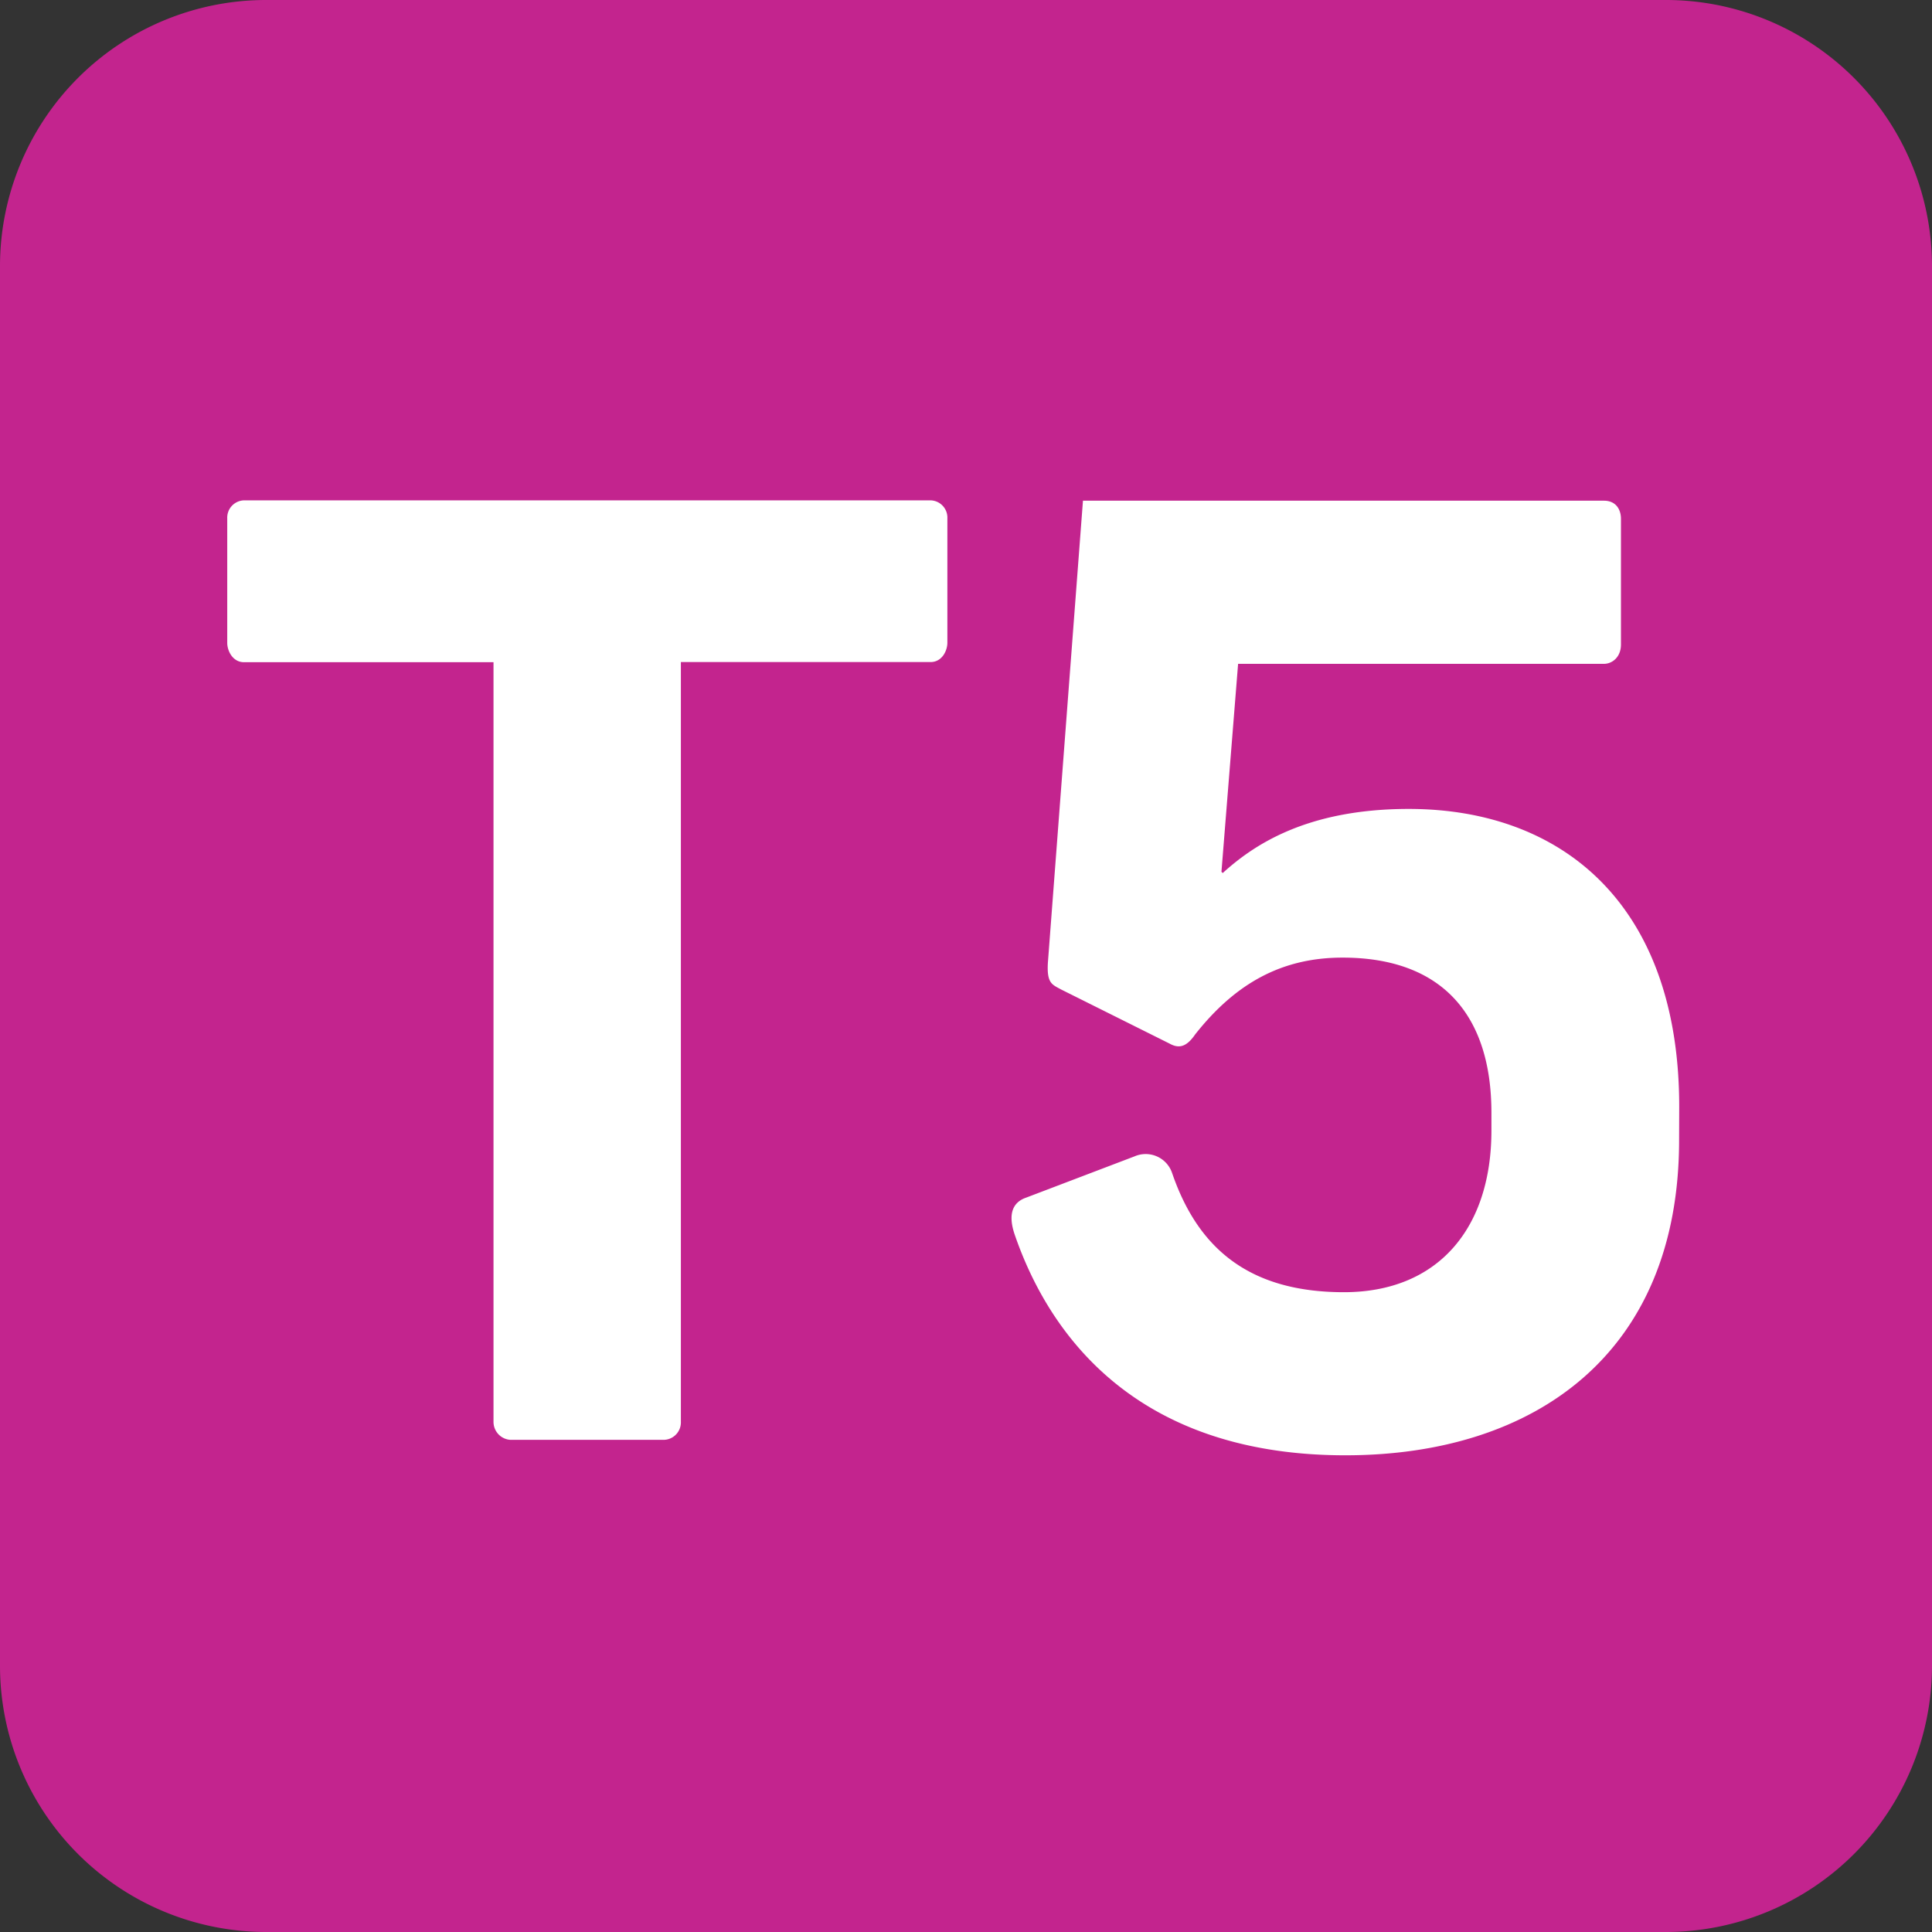 <svg id="Layer_1" data-name="Layer 1" xmlns="http://www.w3.org/2000/svg" viewBox="0 0 500 500"><rect x="0" y="0" width="500" height="500" fill="#333333" stroke="none"/><defs><style>.cls-1{fill:#c3248e;}.cls-2{fill:#fff;}</style></defs><path class="cls-1" d="M68.81,500A68.92,68.92,0,0,1,0,431.18V68.77A68.89,68.89,0,0,1,68.81,0H431.19A68.89,68.89,0,0,1,500,68.77V431.18A68.92,68.92,0,0,1,431.19,500Z"/><path class="cls-2" d="M132.09,372.63a4.66,4.66,0,0,1-4.37-4.69V171.38H63.17c-3,0-4.36-3-4.36-5V134.16a4.48,4.48,0,0,1,4.36-4.67H240.82a4.47,4.47,0,0,1,4.36,4.67v32.18c0,2-1.34,5-4.36,5H176.21V367.94a4.52,4.52,0,0,1-4.69,4.69Z"/><path class="cls-2" d="M434.55,295c0,55.38-37.42,81.63-86.36,81.63-57.52,0-78-35.1-85.58-57.09-2.05-6,0-8.6,3-9.61l28-10.66a7.22,7.22,0,0,1,9.73,4.31c6.38,18.58,19,30.84,44.46,30.84,24.41,0,38.18-16.59,38.18-41.84V288c0-25.62-13.09-40.17-38.53-40.17-15.69,0-27.67,6.61-38.16,19.9-2.29,3.33-4.26,3.66-6.63,2.34l-28.06-14c-2.35-1.29-3.71-1.59-3.41-6.89l9.08-119.6H415.11c3.08,0,4.39,2.27,4.39,4.67v32.55c0,3.33-2.32,5-4.39,5H320.42l-4.31,53.82.33.32c7.72-7,21.41-16.59,48.14-16.59,39.86,0,70,24.89,70,77.06Z"/></svg>